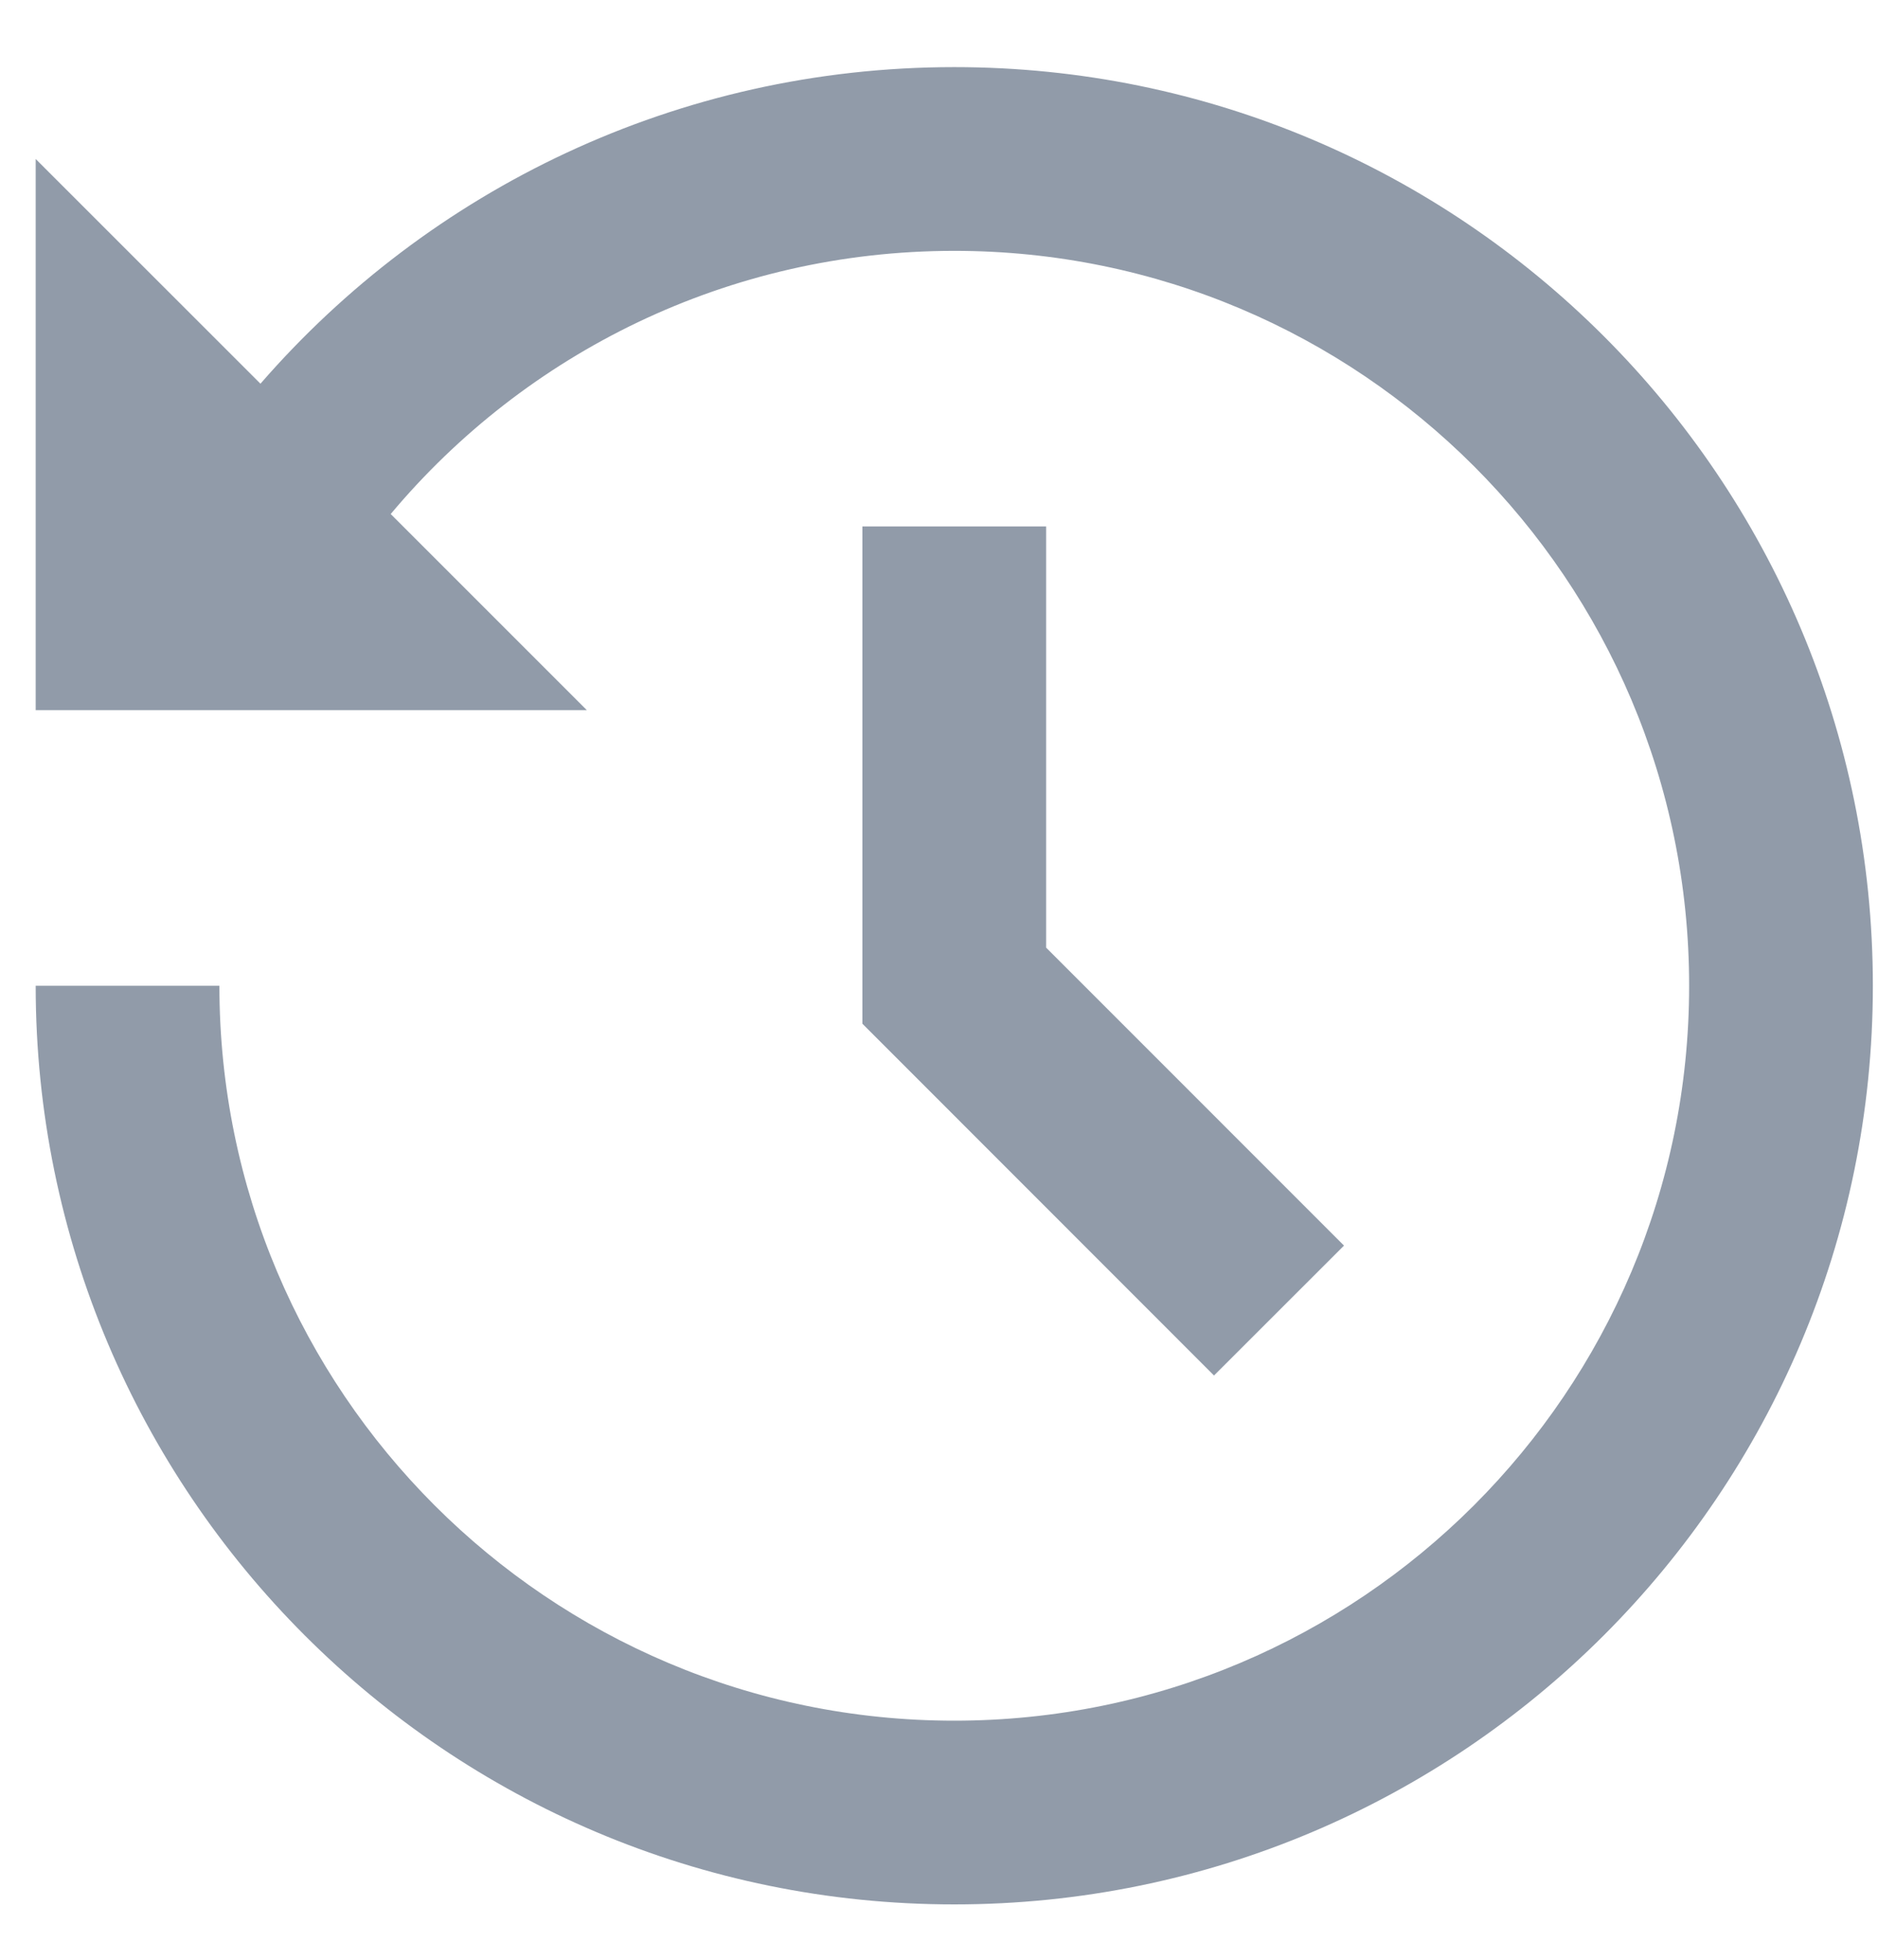 <svg width="23" height="24" viewBox="0 0 23 24" fill="none" xmlns="http://www.w3.org/2000/svg">
<path d="M11.687 0.822C17.9 0.822 22.937 5.859 22.937 12.072C22.937 18.285 17.9 23.322 11.687 23.322C5.473 23.322 0.437 18.285 0.437 12.072H2.687C2.687 17.042 6.717 21.072 11.687 21.072C16.657 21.072 20.687 17.042 20.687 12.072C20.687 7.102 16.657 3.072 11.687 3.072C8.915 3.072 6.435 4.325 4.785 6.295L7.187 8.697H0.437V1.947L3.19 4.699C5.252 2.325 8.294 0.822 11.687 0.822ZM12.812 6.447V11.605L16.46 15.254L14.868 16.845L10.562 12.537V6.447H12.812Z" fill="#919BA9"/>
</svg>
